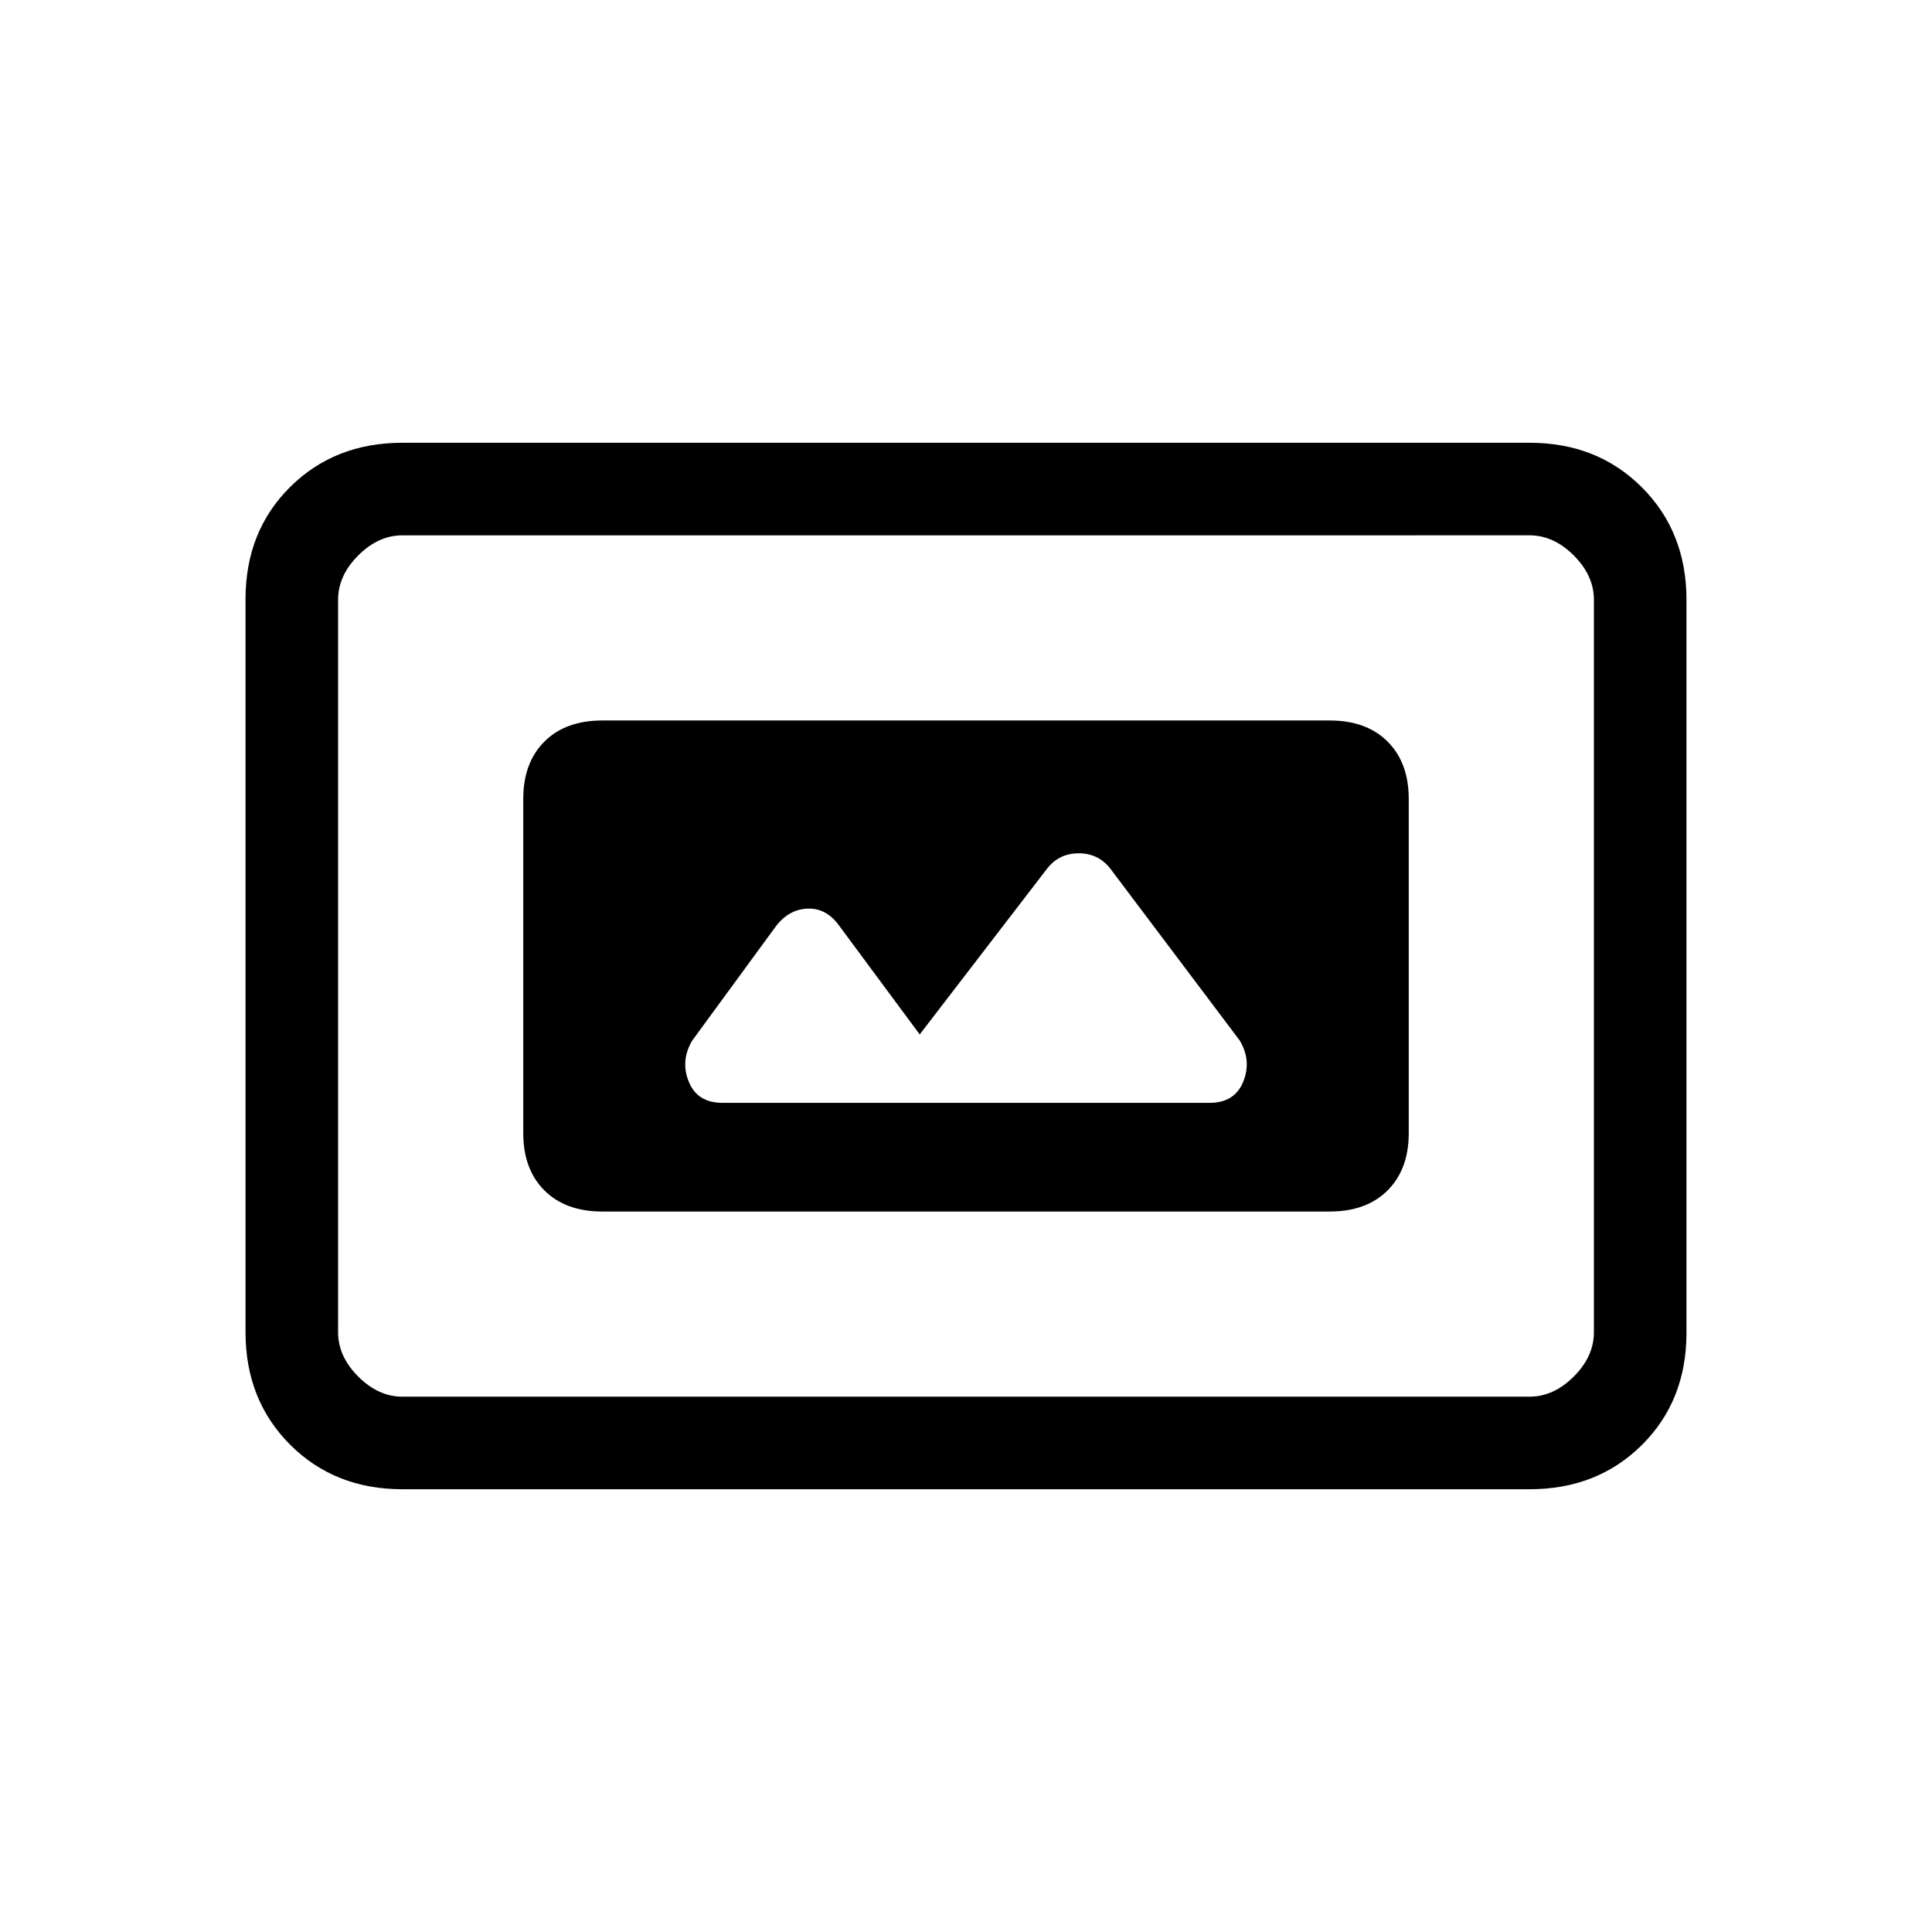<svg xmlns="http://www.w3.org/2000/svg" height="20" viewBox="0 -960 960 960" width="20"><path d="M299.31-358h361.38q18.31 0 28.81-10.5T700-397v-166q0-18-10.5-28.5T660.69-602H299.31q-18.31 0-28.81 10.5T260-563v166q0 18 10.5 28.5t28.81 10.5ZM200-220q-33.7 0-55.85-22.16T122-298.04v-364.24Q122-696 144.15-718T200-740h560q33.7 0 55.85 22.16T838-661.96v364.24Q838-264 815.85-242T760-220H200Zm0-46h560q12 0 22-10t10-22v-364q0-12-10-22t-22-10H200q-12 0-22 10t-10 22v364q0 12 10 22t22 10Zm-32 0v-428 428Zm191-146q-12.5 0-16.75-10.5T344-443l41-56q6.44-9 16-9.5 9.56-.5 16 8.5l40 54 63-82q6-8 16-8t16 8l64 85q6 10 1.75 20.5T601-412H359Z"/></svg>